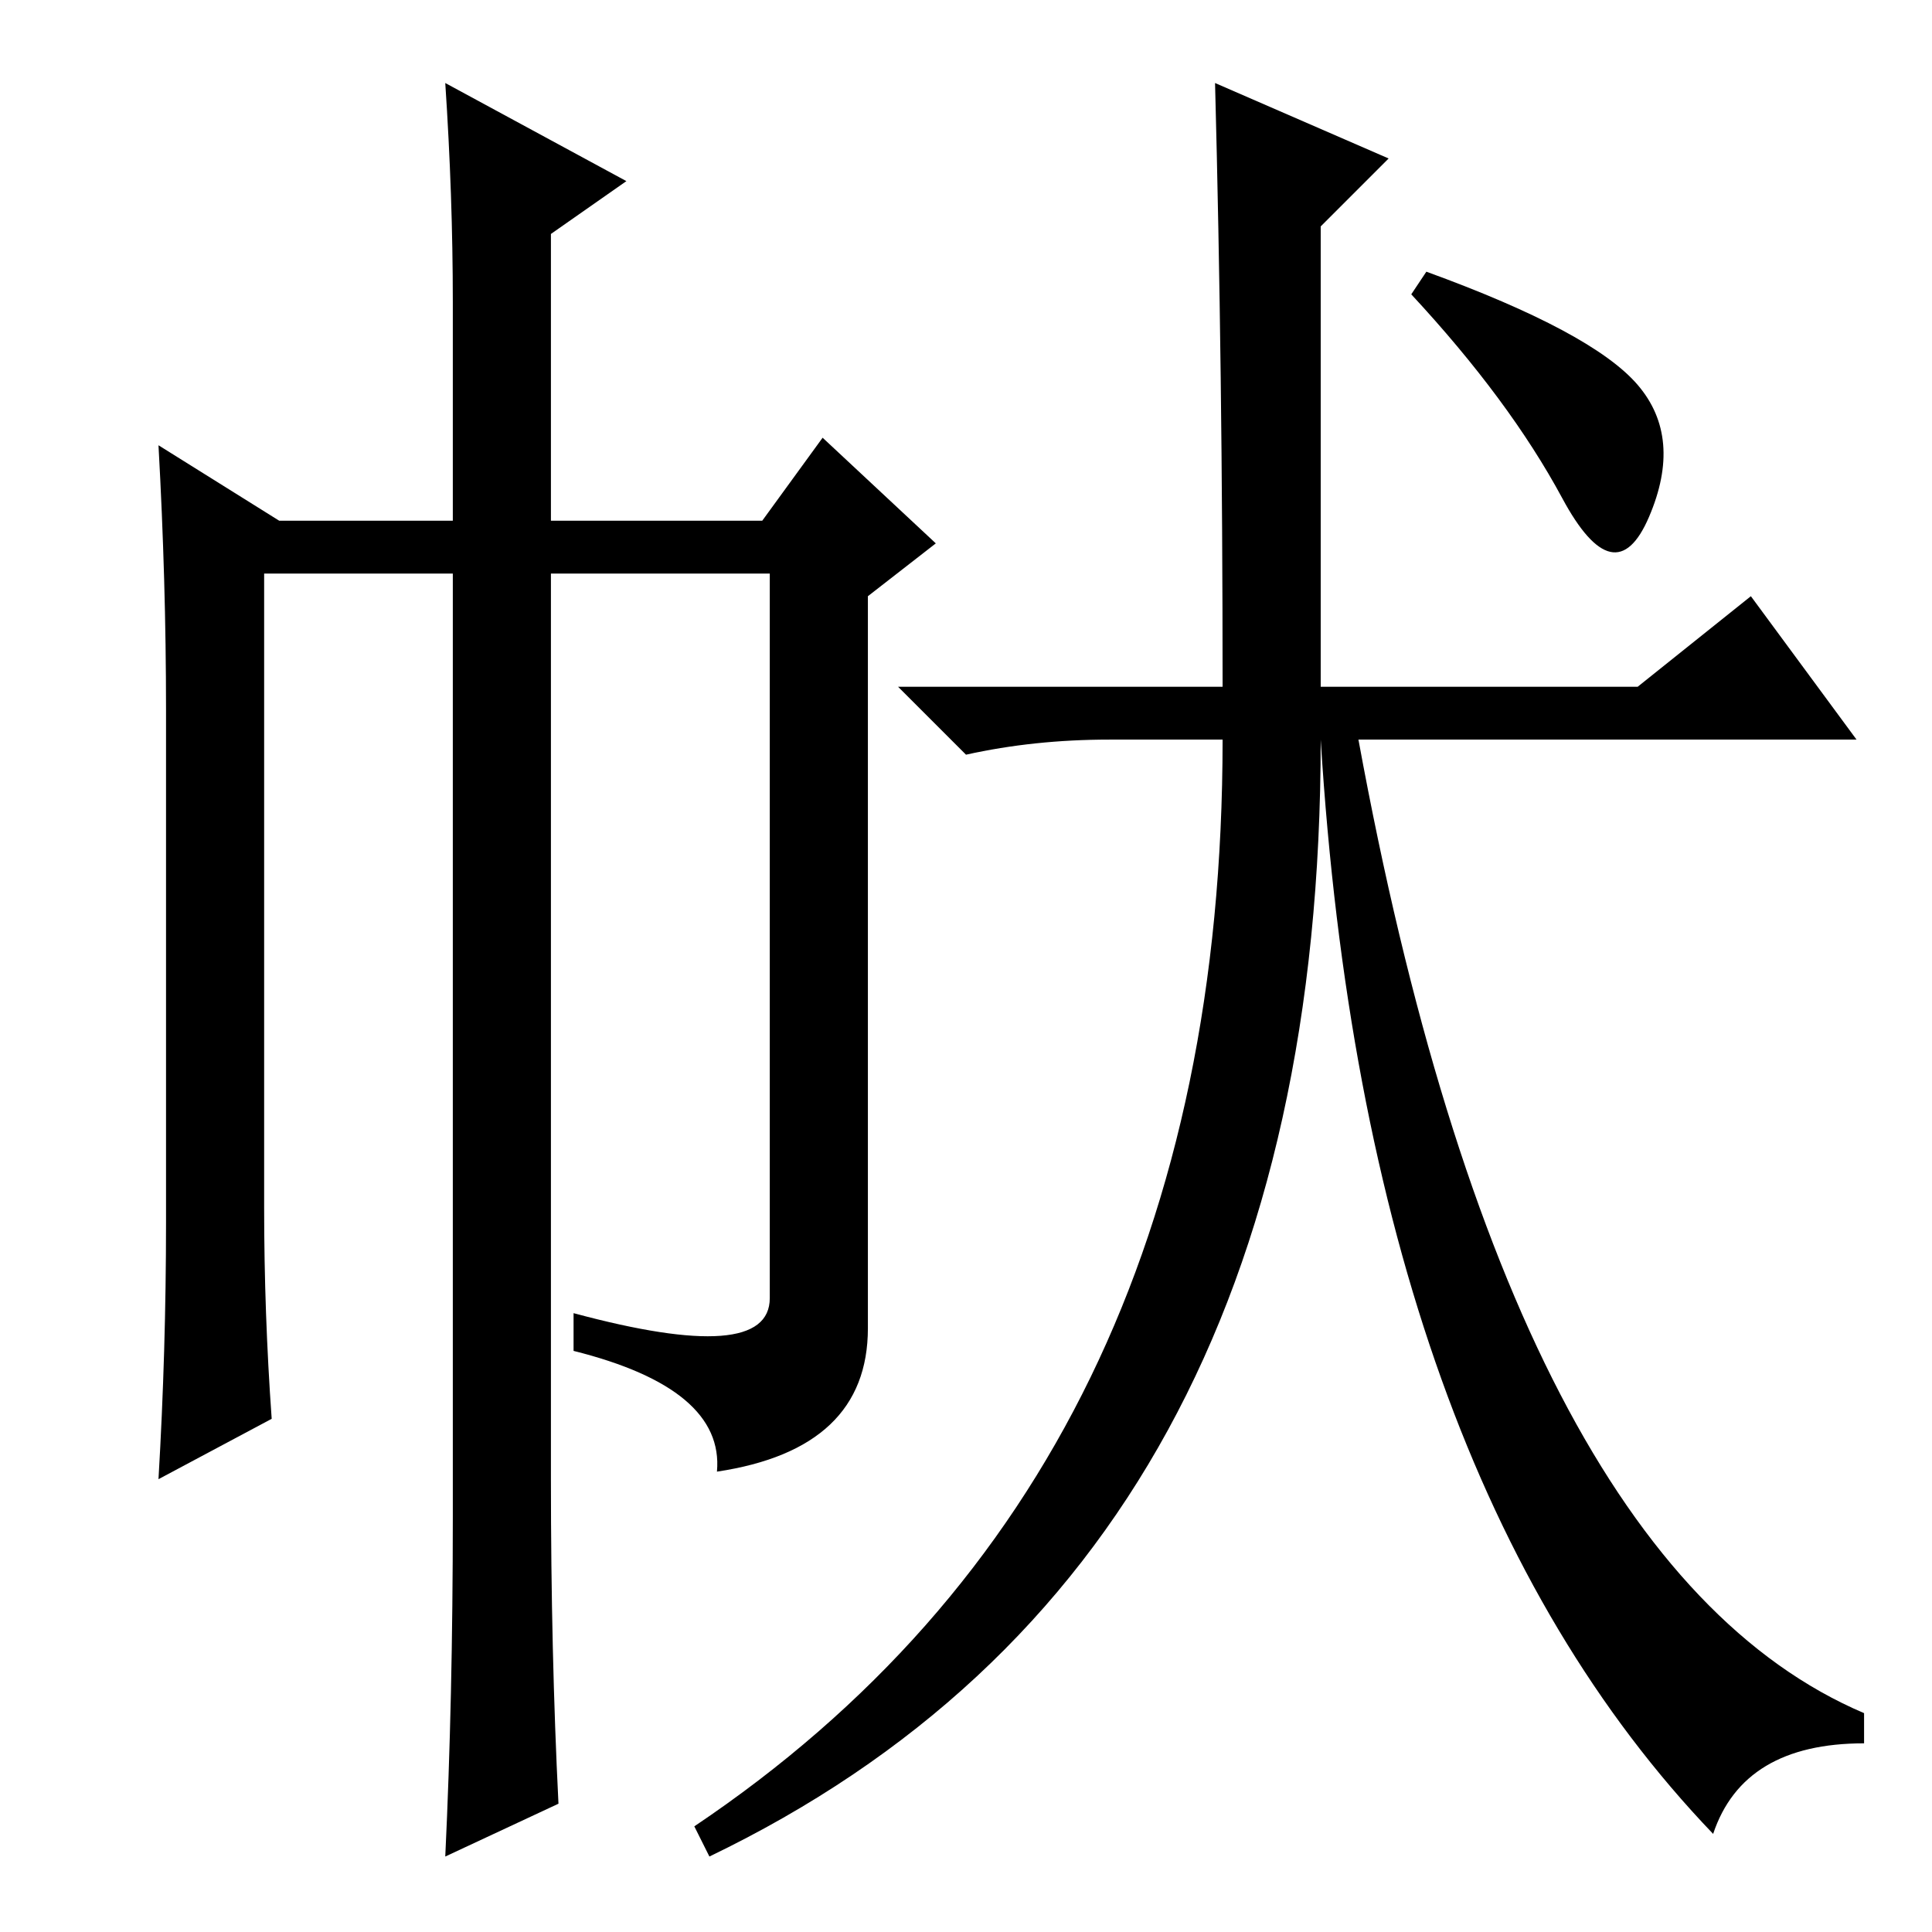 <?xml version="1.0" standalone="no"?>
<!DOCTYPE svg PUBLIC "-//W3C//DTD SVG 1.1//EN" "http://www.w3.org/Graphics/SVG/1.1/DTD/svg11.dtd" >
<svg xmlns="http://www.w3.org/2000/svg" xmlns:xlink="http://www.w3.org/1999/xlink" version="1.1" viewBox="0 -36 256 256">
  <g transform="matrix(1 0 0 -1 0 220)">
   <path fill="currentColor"
d="M22 94v68q0 17 -1 35l16 -10h23v29q0 14 -1 29l24 -13l-10 -7v-38h28l8 11l15 -14l-9 -7v-97q0 -16 -20 -19q1 11 -19 16v5q26 -7 26 2v96h-29v-120q0 -23 1 -43l-15 -7q1 21 1 45v125h-25v-84q0 -14 1 -28l-15 -8q1 17 1 34zM217 205q6 -7 1.5 -17.5t-11.5 2.5t-20 27
l2 3q22 -8 28 -15zM161 245l23 -10l-9 -9v-61h42l15 12l14 -19h-66q20 -109 67 -129v-4q-16 0 -20 -12q-46 48 -52 145q0 -109 -81 -148l-2 4q70 47 70 144h-15q-10 0 -19 -2l-9 9h43q0 42 -1 80z" />
  </g>

</svg>
